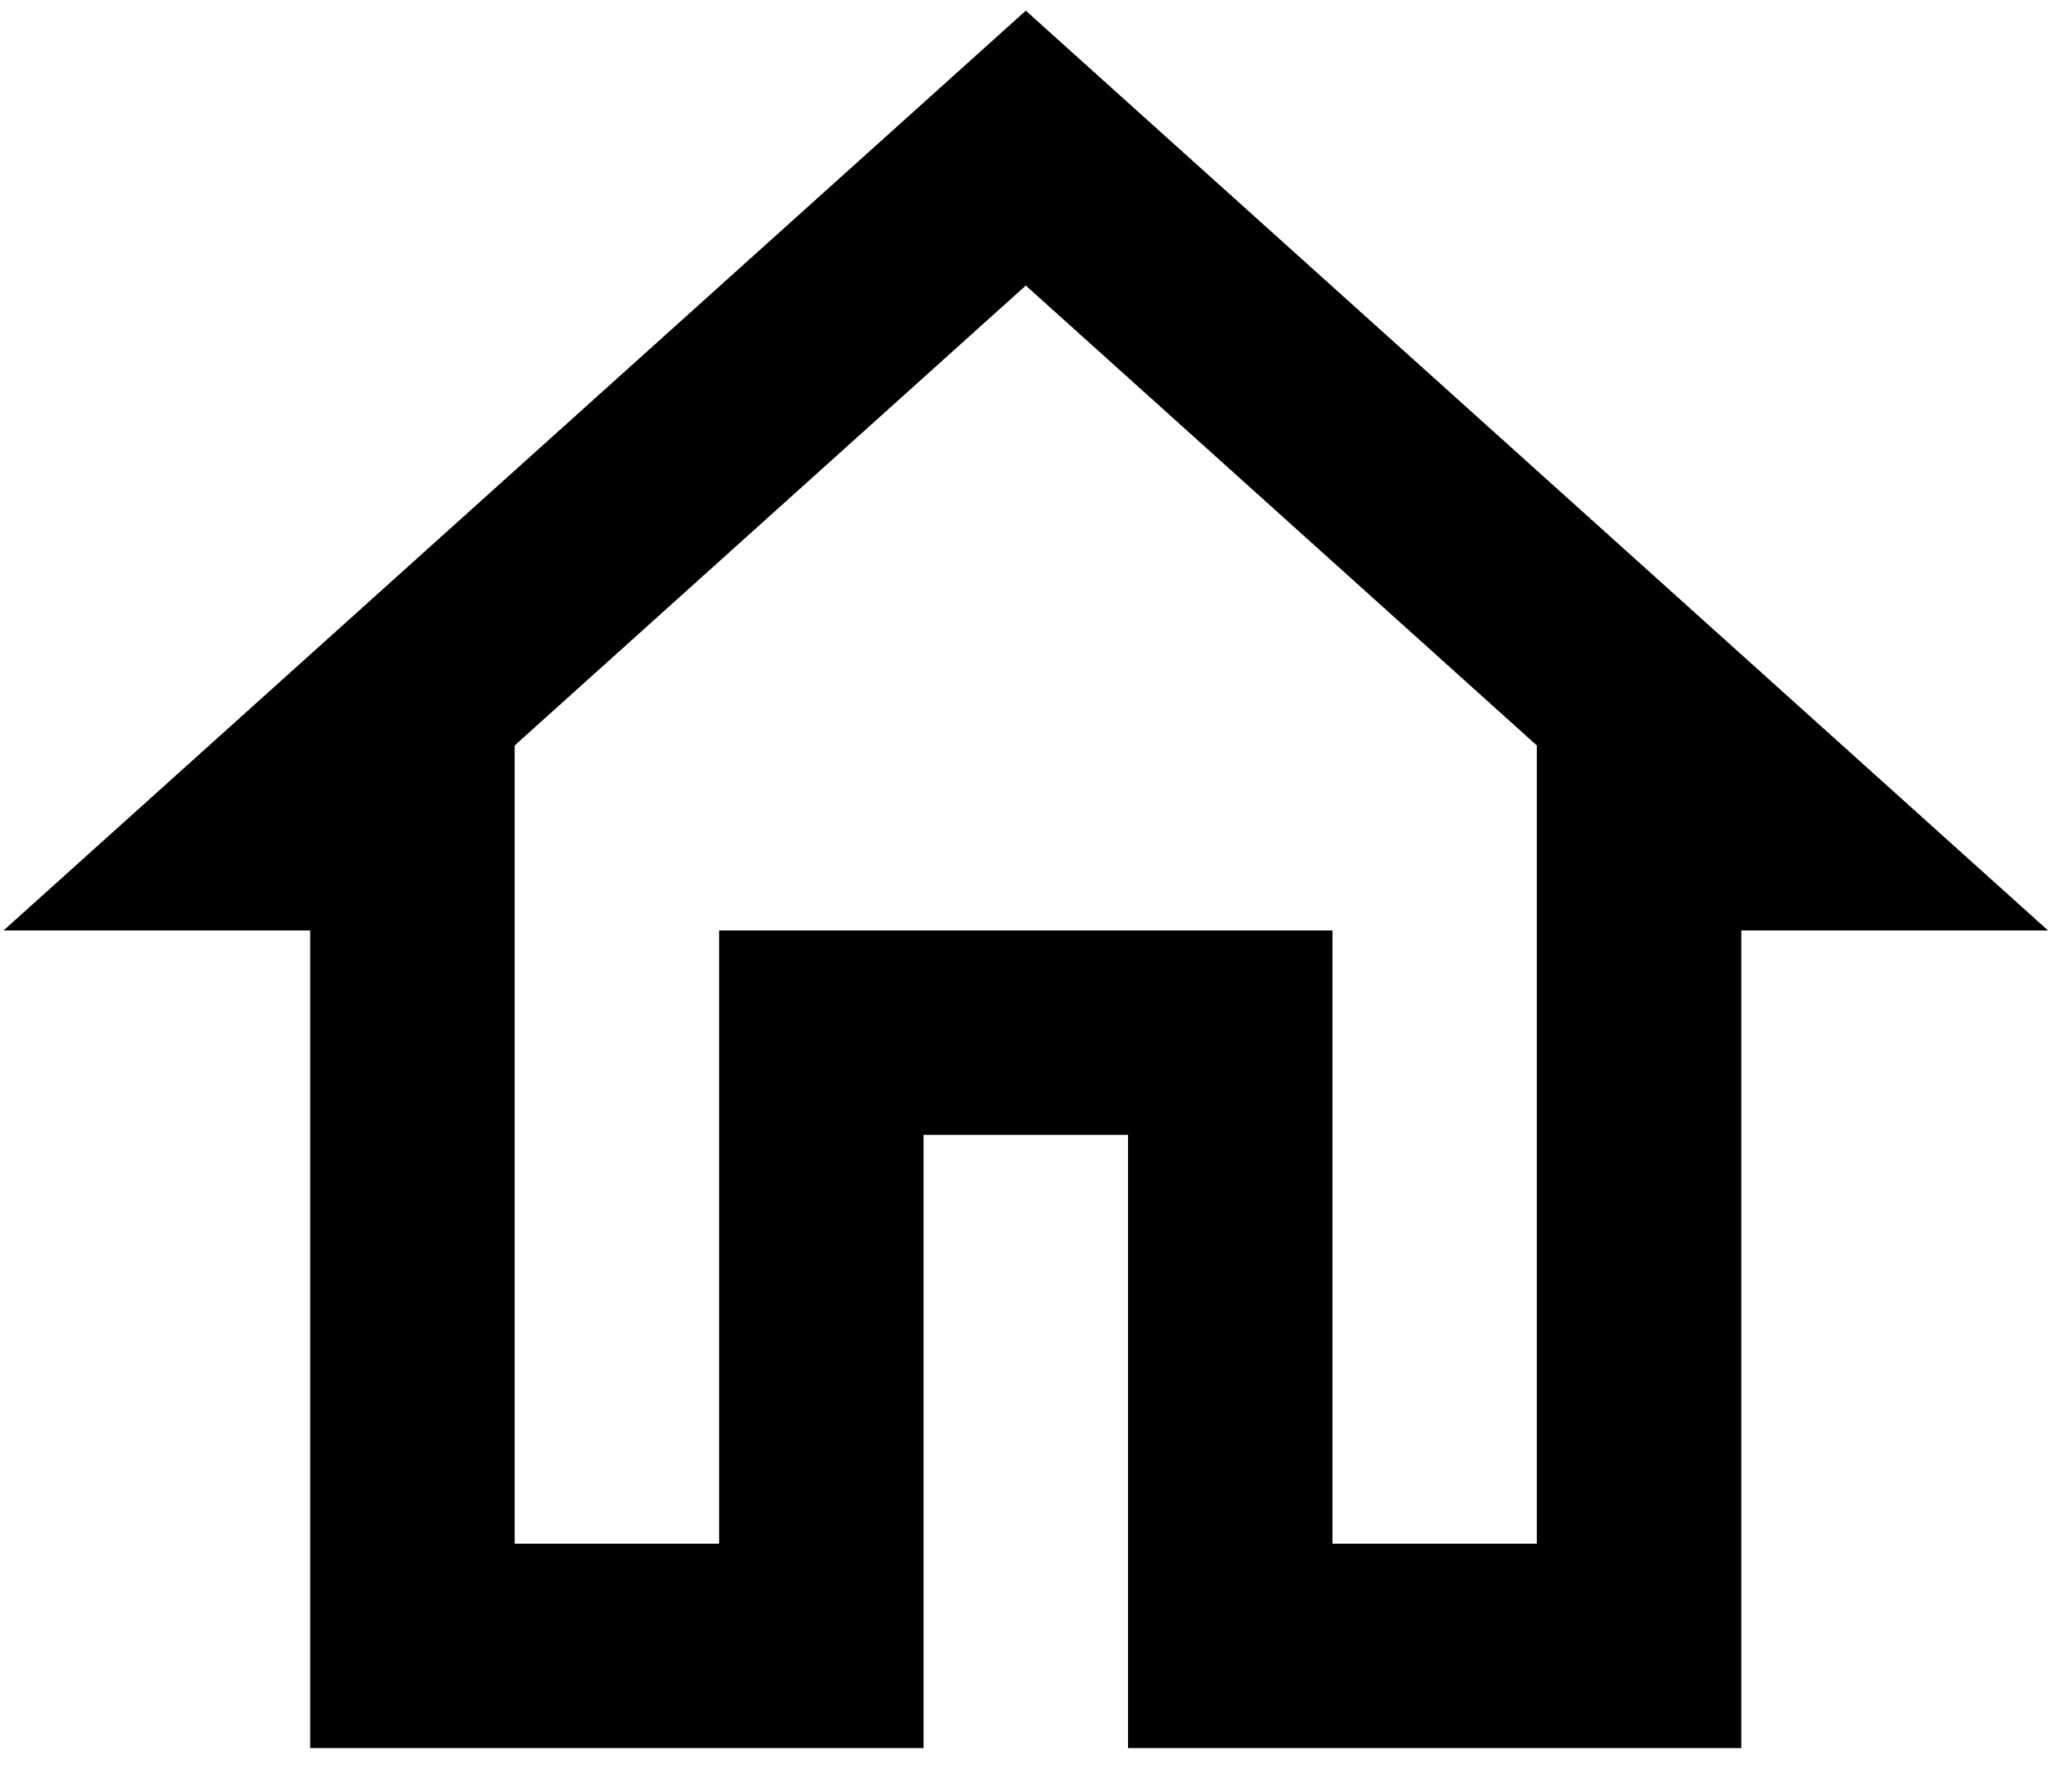 <svg width="24" height="21" viewBox="0 0 24 21" fill="none" xmlns="http://www.w3.org/2000/svg">
<path d="M12.021 3.347L18.01 8.738V18.094H15.615V10.906H8.427V18.094H6.031V8.738L12.021 3.347ZM12.021 0.125L0.042 10.906H3.635V20.49H10.823V13.302H13.219V20.49H20.406V10.906H24L12.021 0.125Z" fill="black"/>
</svg>
